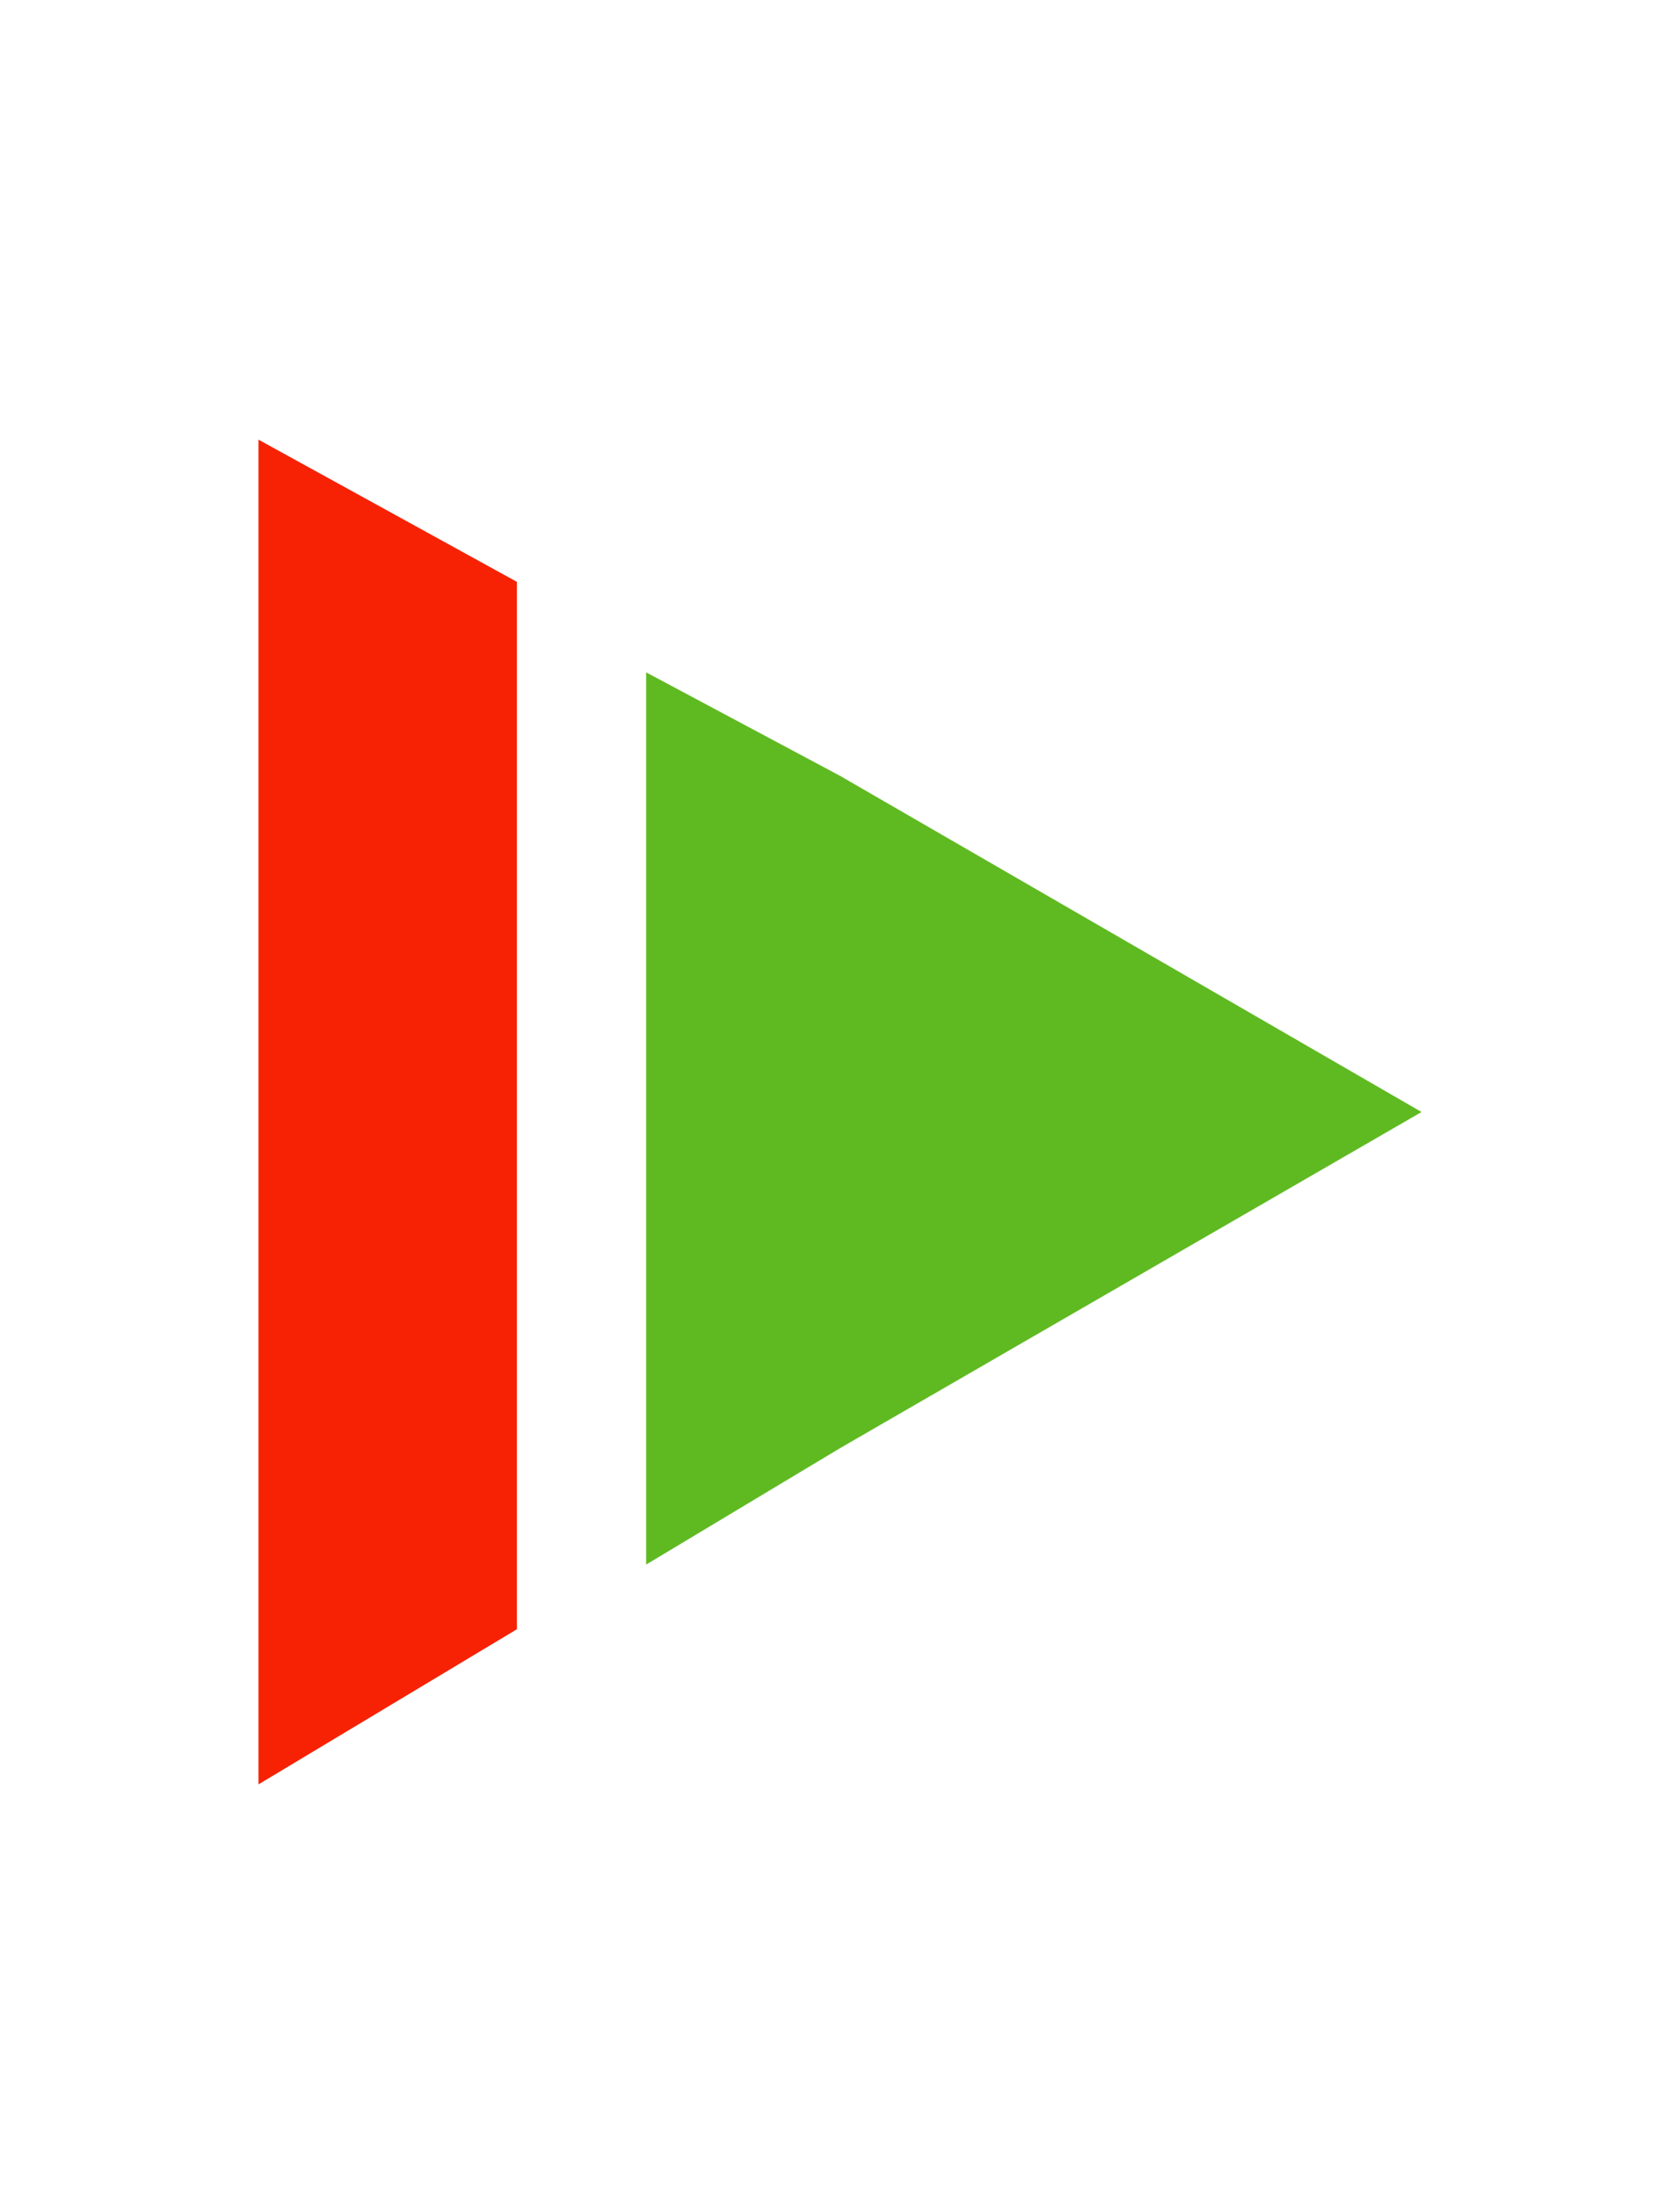 <svg xmlns="http://www.w3.org/2000/svg" width="13" height="17" viewBox="0 0 13 17"><defs><style>.cls-1{fill:none;}.cls-2{fill:#5fba22;}.cls-3{fill:#f72203;}</style></defs><title>TranslationReplyPAssignedNotConfirmed</title><g id="Layer_2" data-name="Layer 2"><g id="svg2"><rect id="rect7088" class="cls-1" width="13" height="17"/><path id="path7092" class="cls-2" d="M5,5.2v6.9l1.5-.9L11,8.6,6.5,6Z"/><path id="path7096" class="cls-3" d="M2,3.4V13.8l2-1.2V4.5Z"/></g></g></svg>